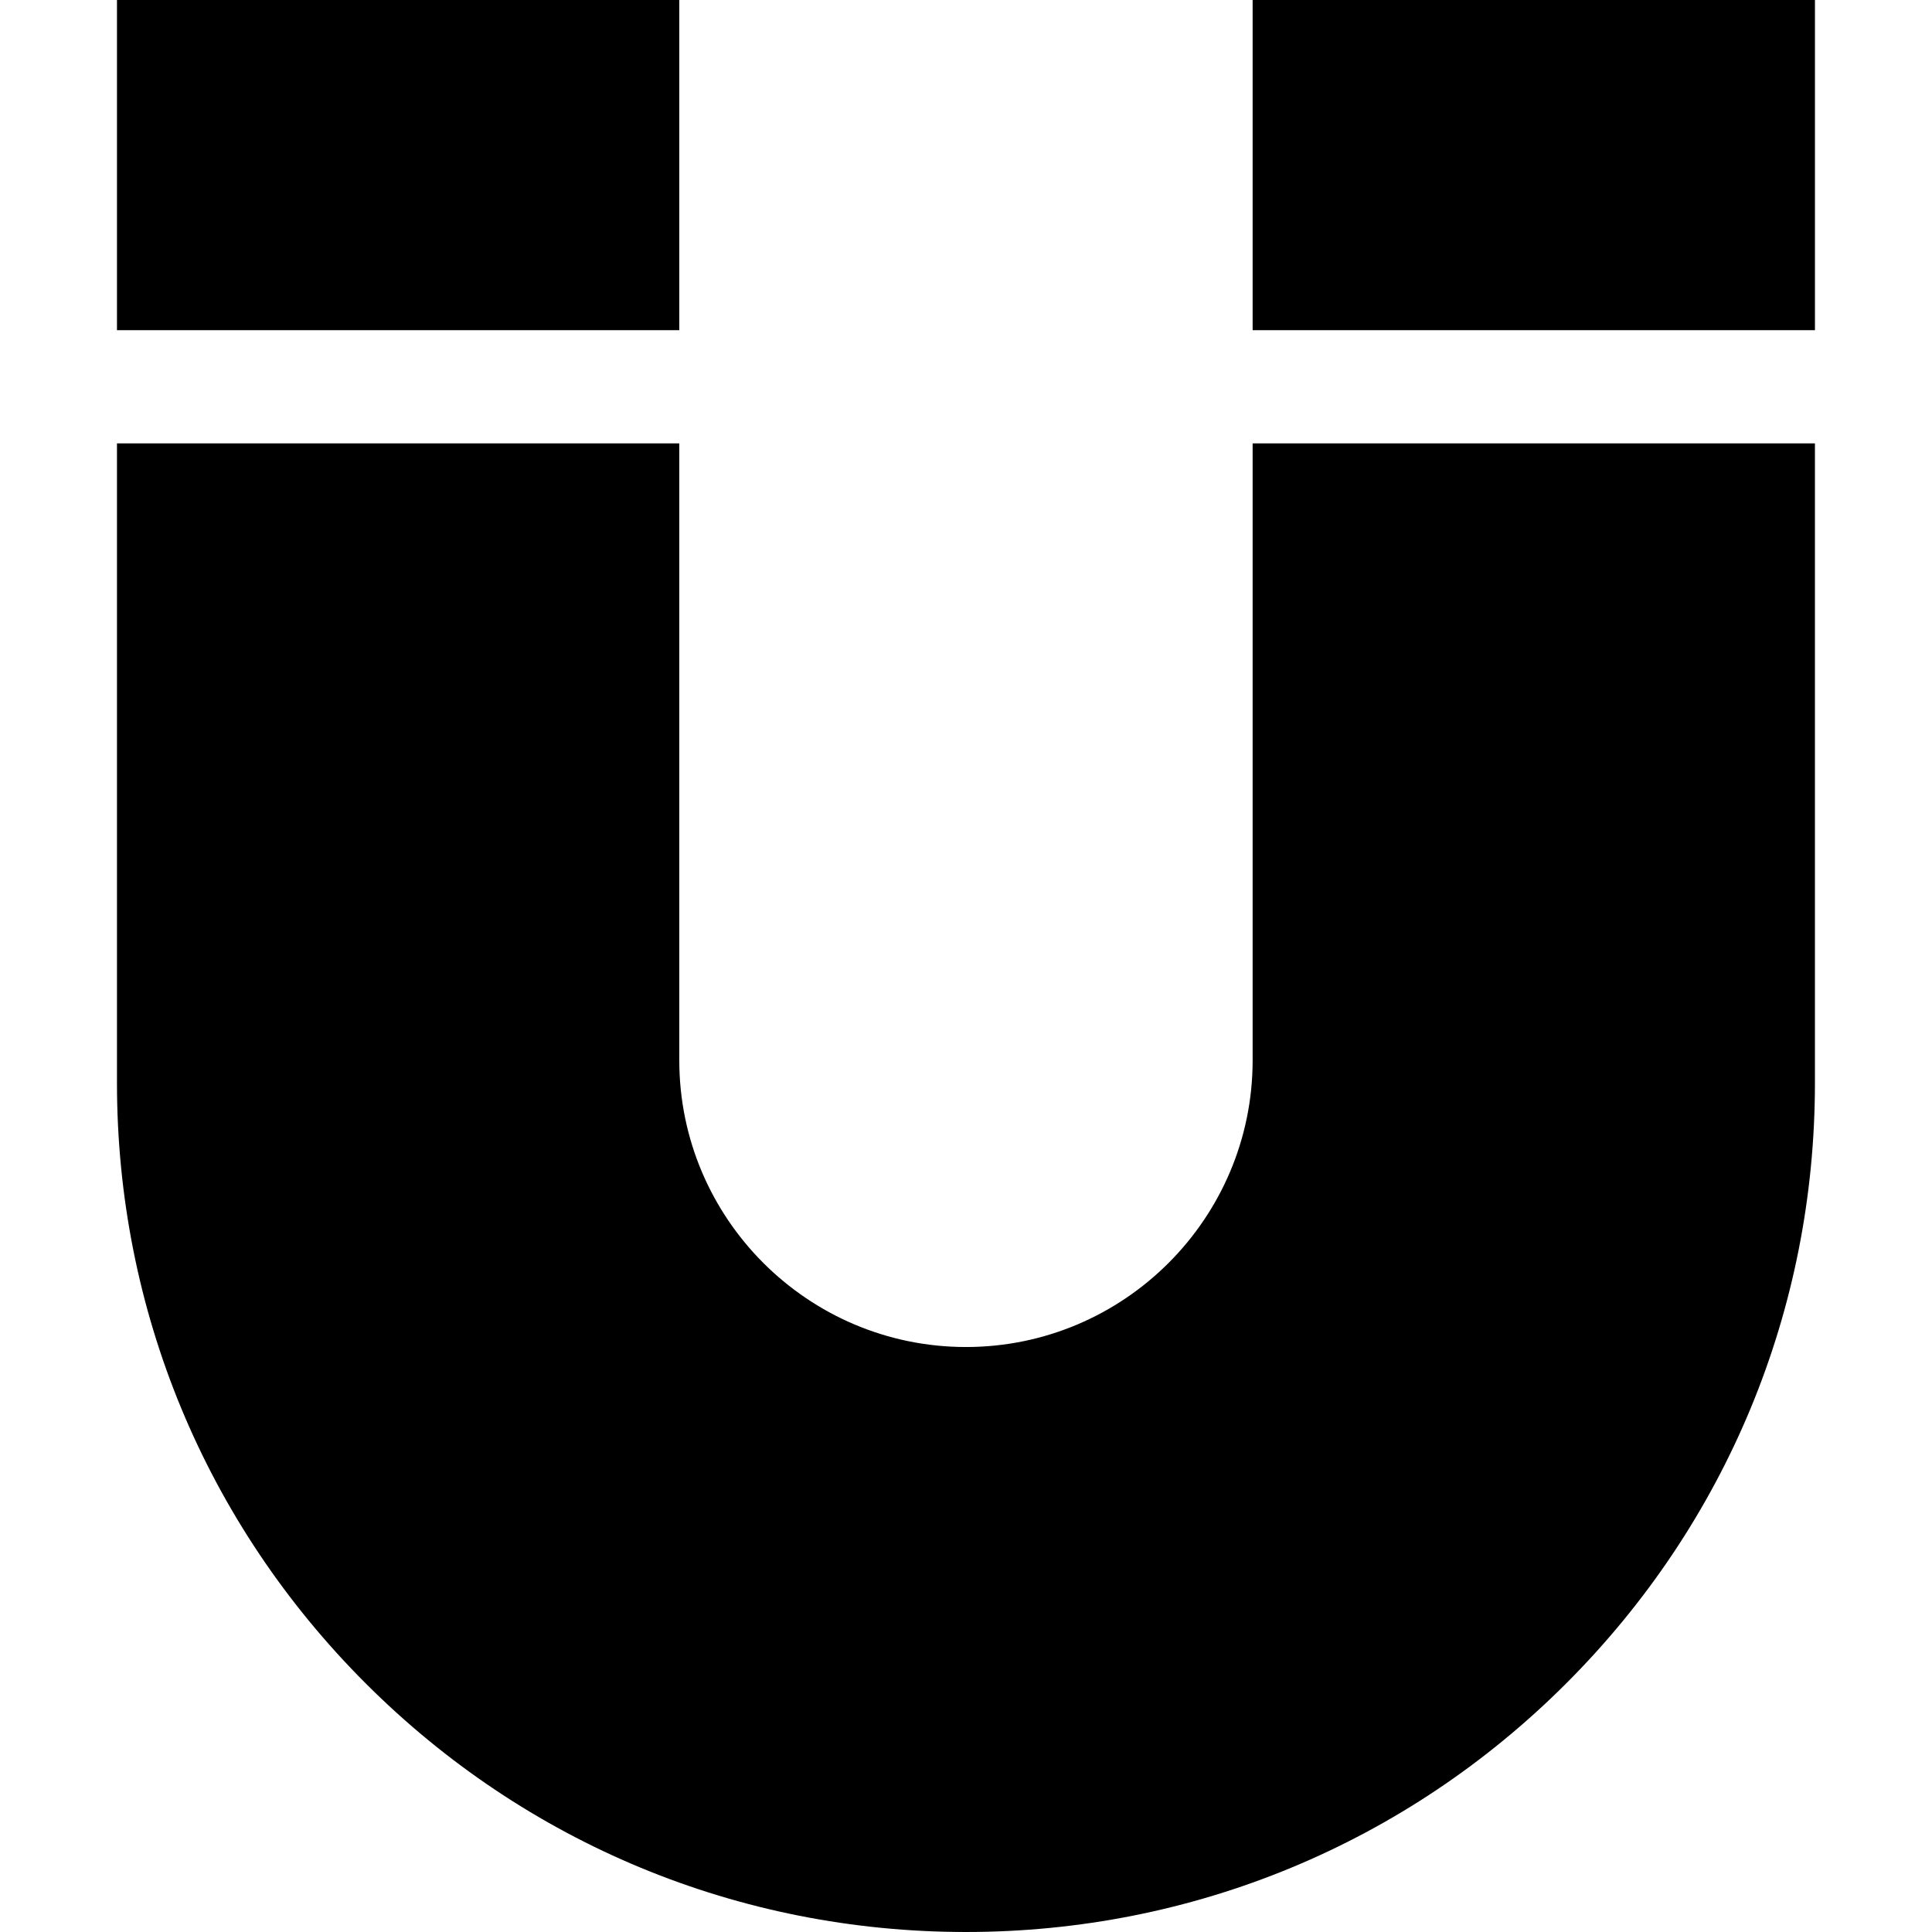  <svg height="512pt" viewBox="-31 0 512 512" width="512pt" xmlns="http://www.w3.org/2000/svg" ><path d="m300.961 117.5v163.5c0 41.891-34.082 75.973-75.973 75.973s-75.969-34.082-75.969-75.973v-163.5h-149.02v169.512c0 60.098 23.402 116.598 65.898 159.09 42.492 42.496 98.992 65.898 159.09 65.898 60.098 0 116.598-23.402 159.094-65.898 42.492-42.492 65.895-98.992 65.895-159.09v-169.512zm0 0"></path><path d="m300.961 0h149.02v87.5h-149.02zm0 0"></path><path d="m0 0h149.02v87.5h-149.02zm0 0"></path></svg>